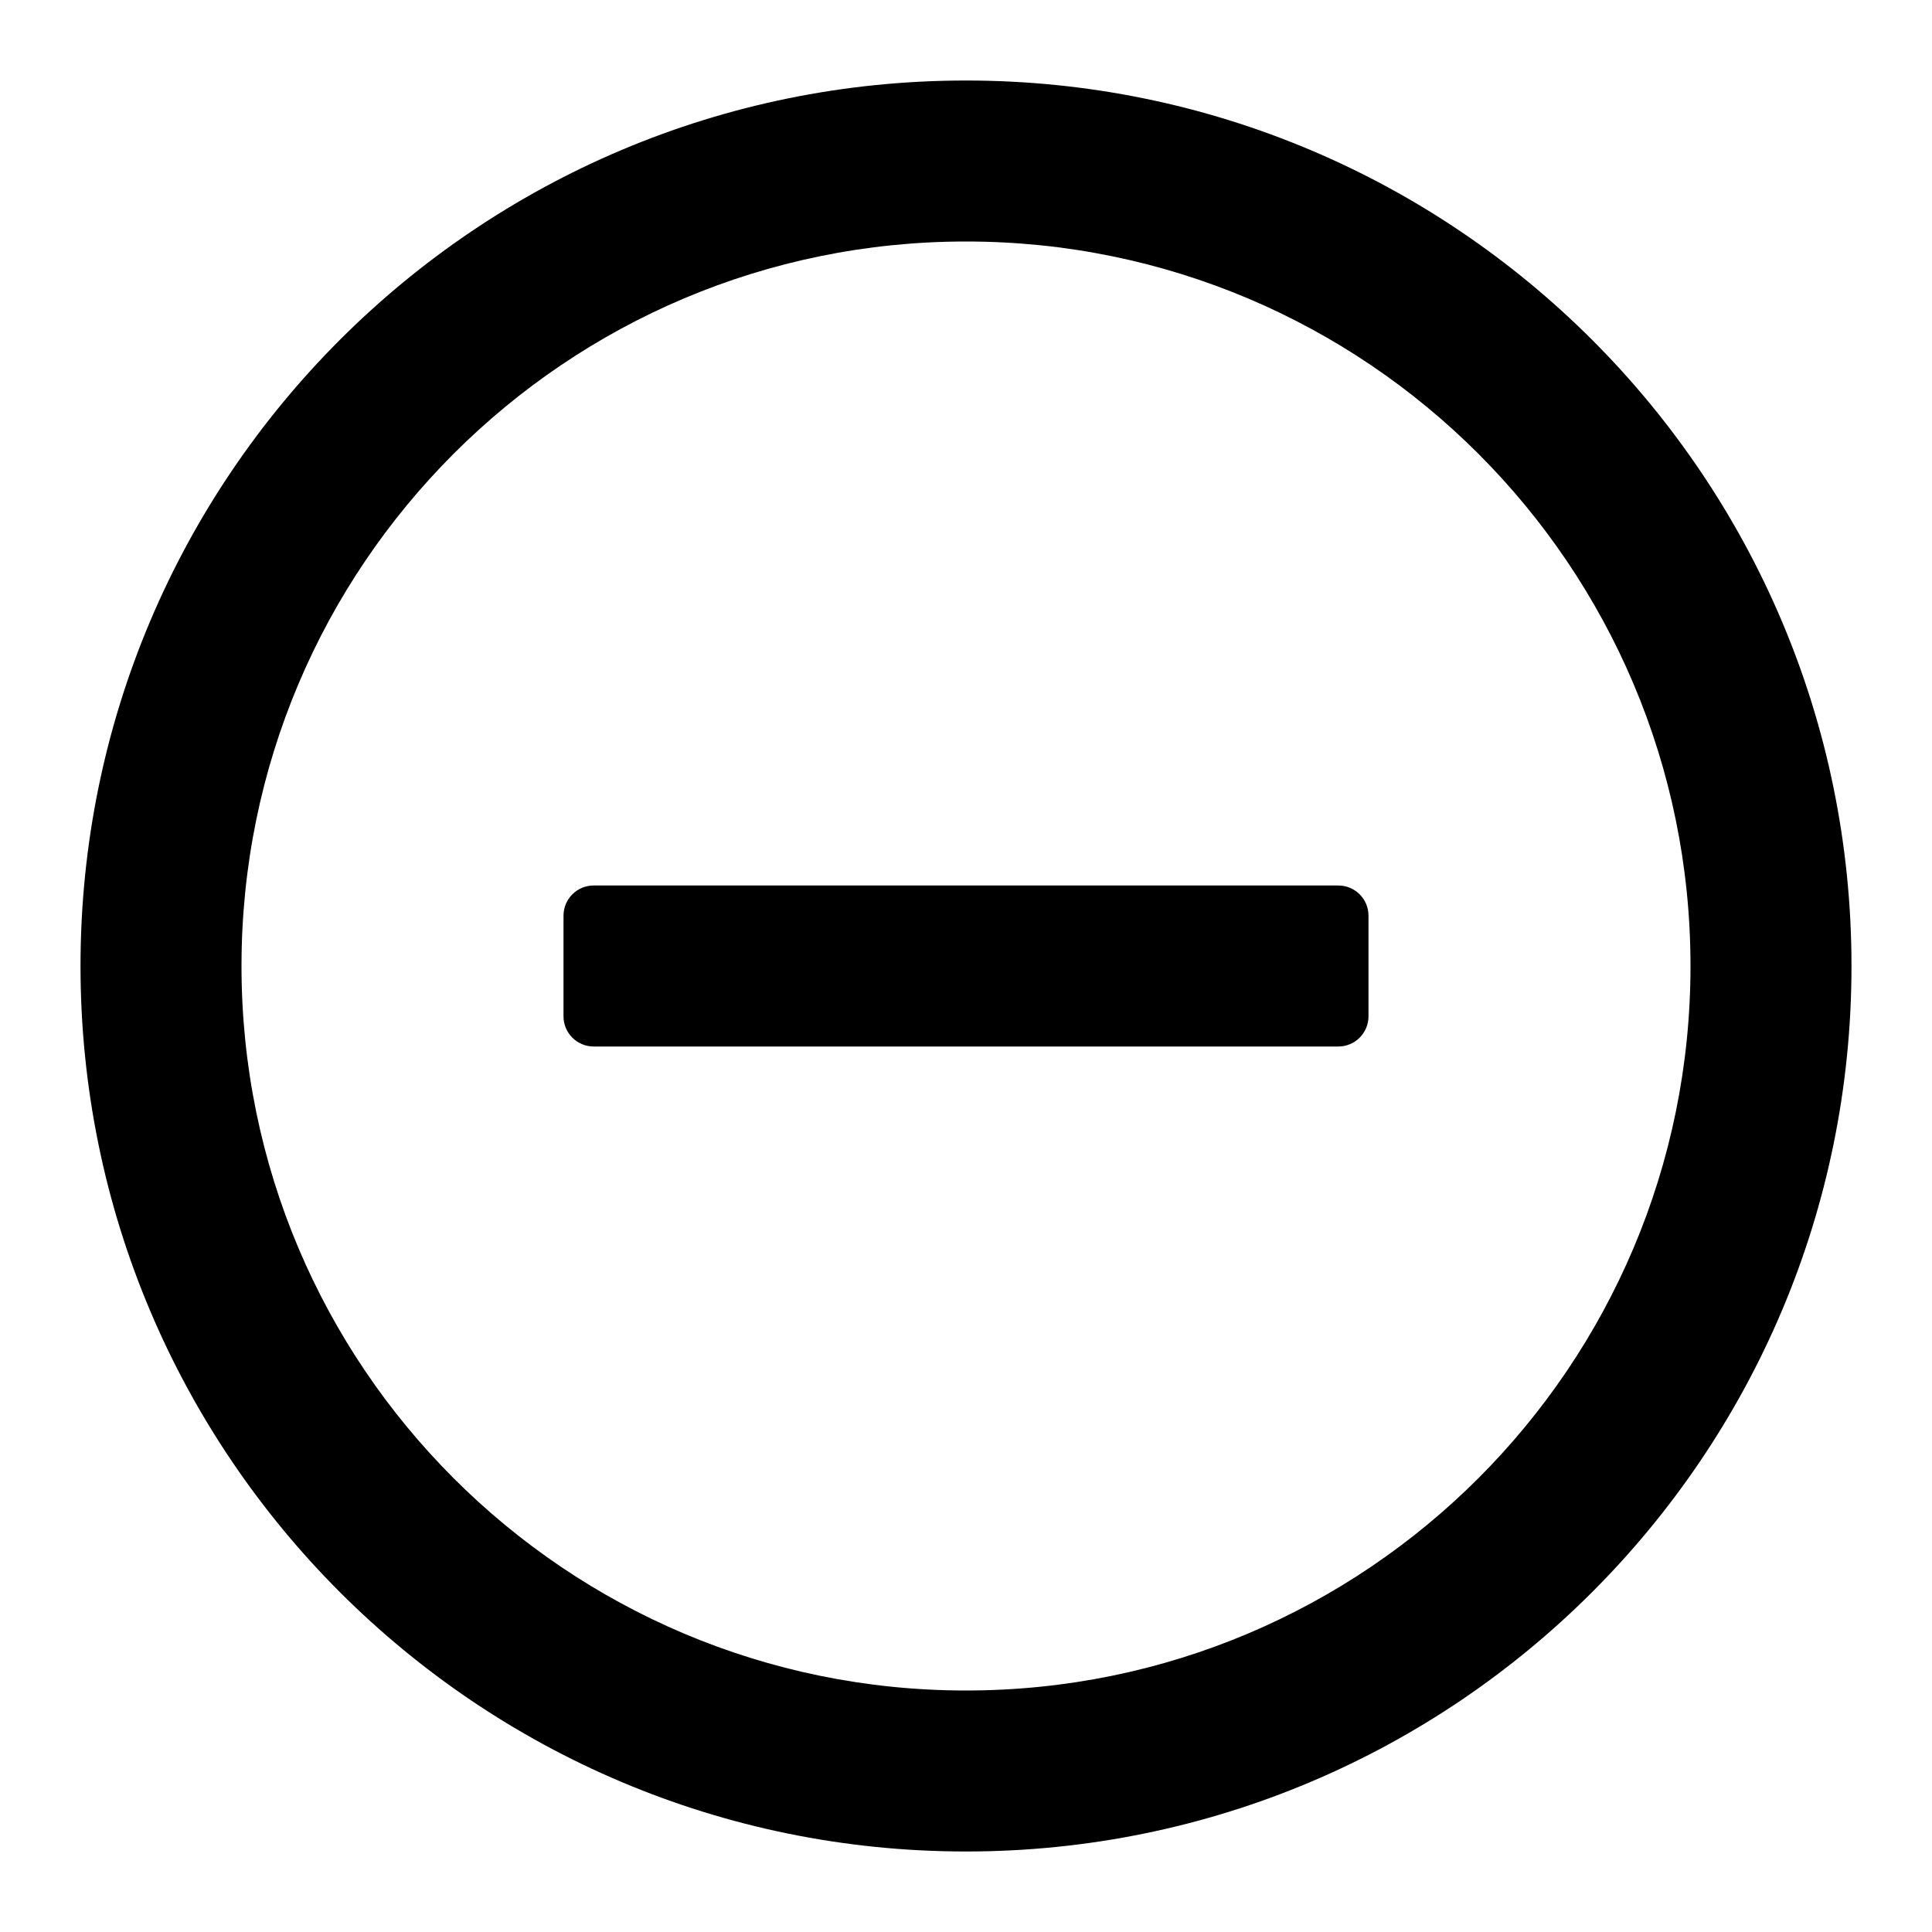 <svg xmlns="http://www.w3.org/2000/svg" viewBox="0 0 64 64" style="height: 100%; width: 100%;">
    <g fill="none" fill-rule="evenodd">
        <g fill="#000">
            <g>
                <path class="fill" d="M32 2.667C48.2 2.667 61.333 15.8 61.333 32S48.2 61.333 32 61.333 2.667 48.2 2.667 32 15.8 2.667 32 2.667zM32 8C18.745 8 8 18.745 8 32s10.745 24 24 24 24-10.745 24-24S45.255 8 32 8zm12.333 21.333c.553 0 1 .448 1 1v3.334c0 .552-.447 1-1 1H19.667c-.553 0-1-.448-1-1v-3.334c0-.552.447-1 1-1h24.666z" transform="translate(-498 -1071) translate(498 1071)"/>
            </g>
        </g>
    </g>
</svg>
